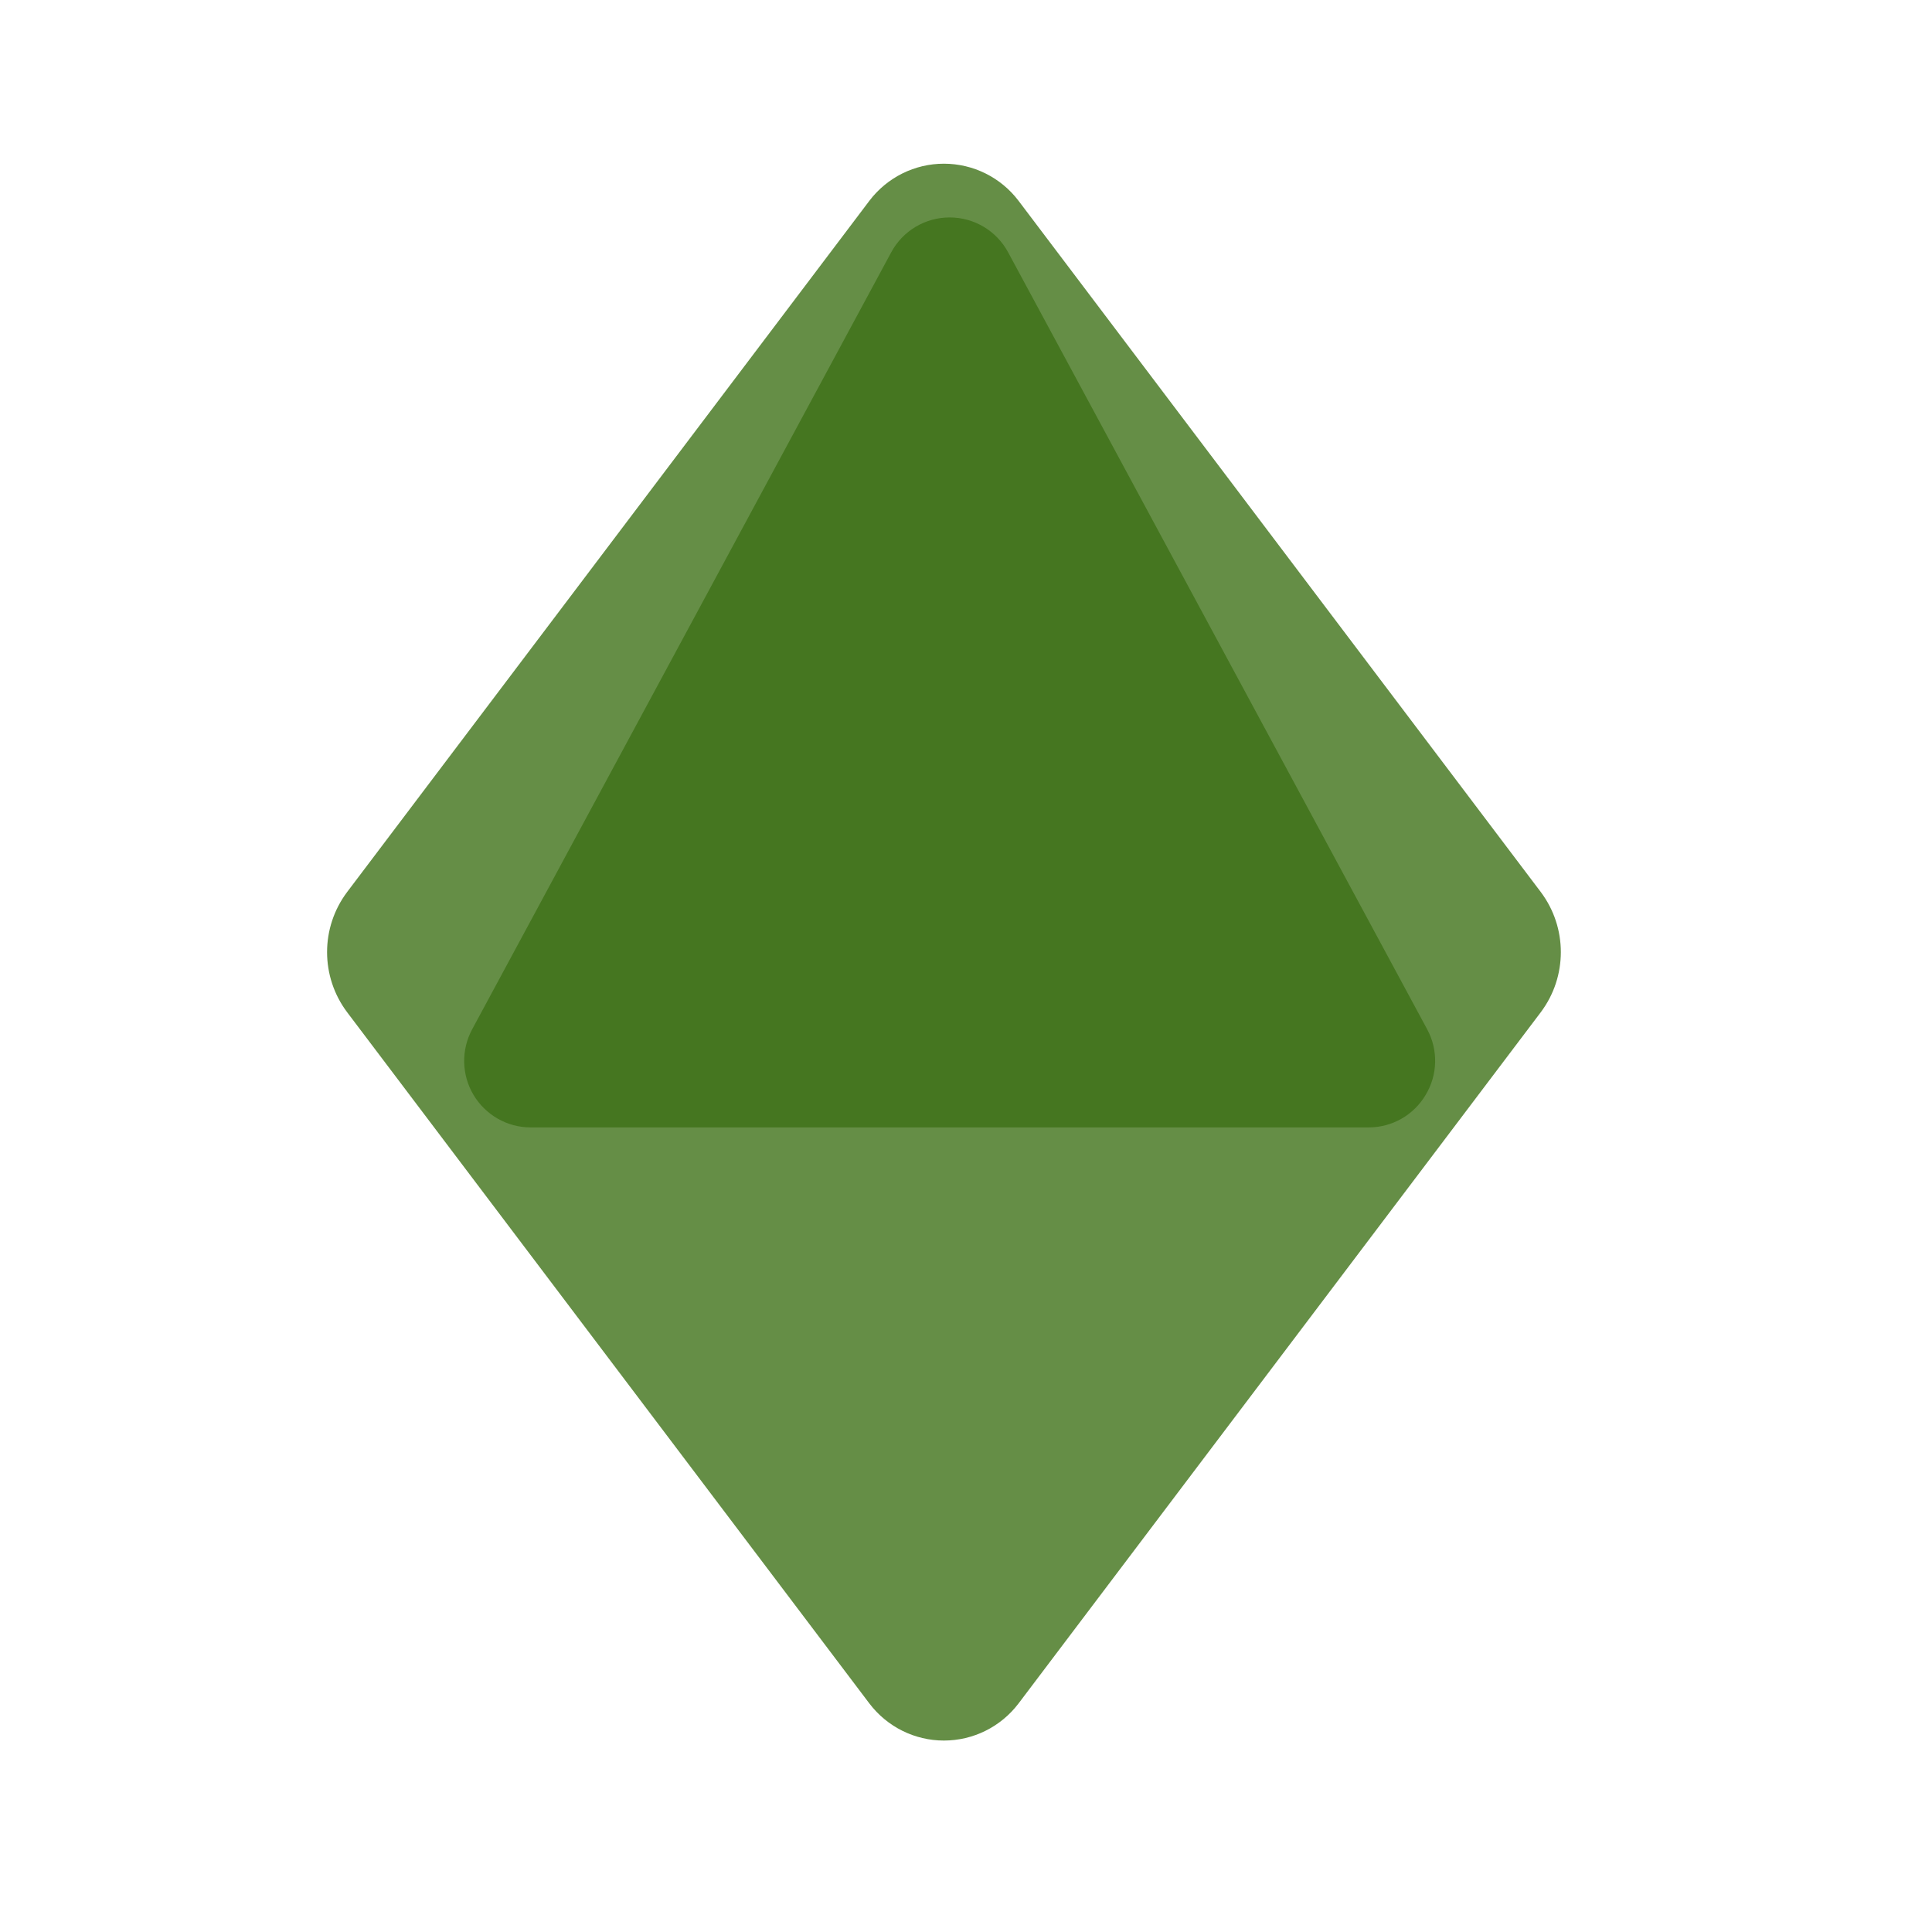 <?xml version="1.0" encoding="UTF-8" standalone="no"?><!DOCTYPE svg PUBLIC "-//W3C//DTD SVG 1.1//EN" "http://www.w3.org/Graphics/SVG/1.1/DTD/svg11.dtd"><svg width="100%" height="100%" viewBox="0 0 11 11" version="1.1" xmlns="http://www.w3.org/2000/svg" xmlns:xlink="http://www.w3.org/1999/xlink" xml:space="preserve" xmlns:serif="http://www.serif.com/" style="fill-rule:evenodd;clip-rule:evenodd;stroke-linejoin:round;stroke-miterlimit:2;"><rect id="polyhedral_eight" x="0.094" y="0.141" width="10.56" height="10.56" style="fill:none;"/><g><path d="M4.95,1.143c0.101,-0.133 0.258,-0.211 0.424,-0.211c0.167,-0 0.324,0.078 0.425,0.211c0.764,1.011 2.35,3.11 2.973,3.935c0.153,0.203 0.153,0.483 -0,0.686c-0.623,0.825 -2.209,2.924 -2.973,3.935c-0.101,0.133 -0.258,0.211 -0.425,0.211c-0.166,0 -0.323,-0.078 -0.424,-0.211c-0.764,-1.011 -2.35,-3.11 -2.973,-3.935c-0.153,-0.203 -0.153,-0.483 0,-0.686c0.623,-0.825 2.209,-2.924 2.973,-3.935Z" style="fill:#658e46;"/><path d="M5.074,1.437c0.066,-0.123 0.194,-0.199 0.333,-0.199c0.139,0 0.267,0.076 0.333,0.199c0.592,1.097 1.818,3.371 2.386,4.424c0.063,0.117 0.06,0.259 -0.009,0.373c-0.068,0.115 -0.191,0.185 -0.324,0.185l-4.772,-0c-0.133,-0 -0.256,-0.07 -0.325,-0.185c-0.068,-0.114 -0.071,-0.256 -0.008,-0.373c0.568,-1.053 1.794,-3.327 2.386,-4.424Z" style="fill:#457620;"/></g></svg>
